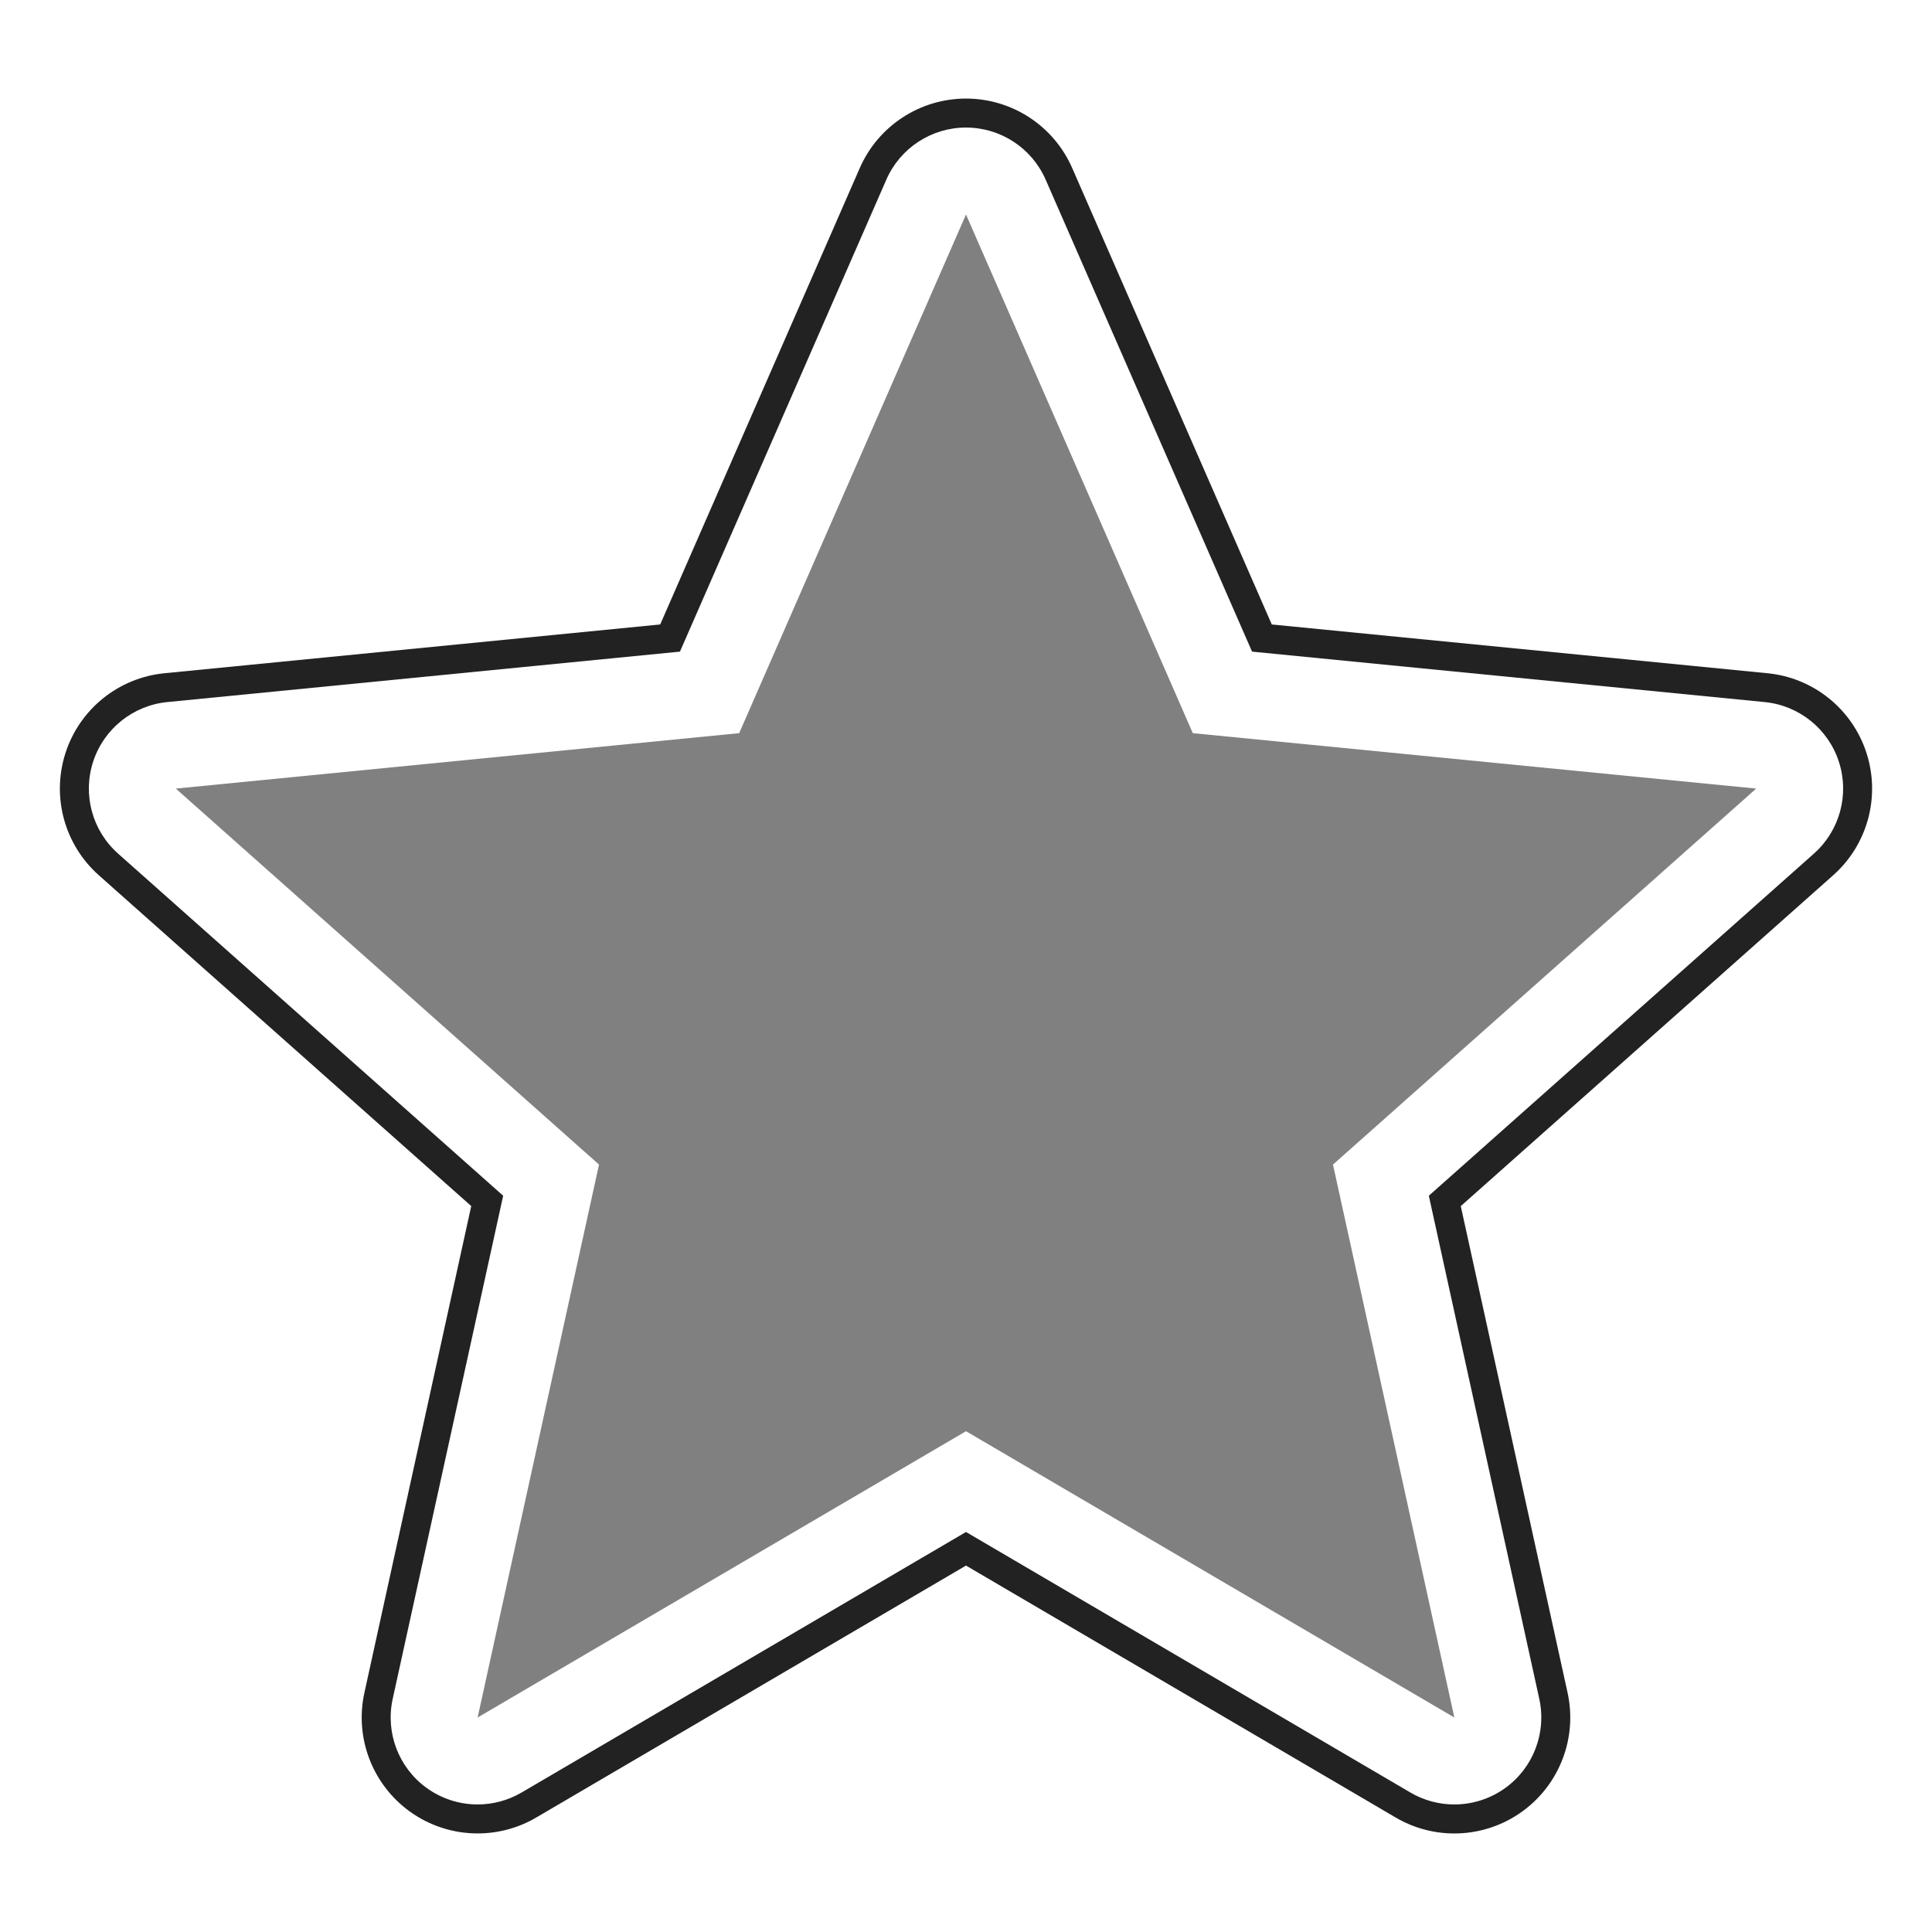 <svg contentscripttype="text/ecmascript" zoomAndPan="magnify" xmlns:xlink="http://www.w3.org/1999/xlink" contentstyletype="text/css" id="Layer_1" enable-background="new 0 0 100 100" version="1.1" width="20px" xml:space="preserve" preserveAspectRatio="xMidYMid meet" viewBox="0 0 100 100" height="20px" xmlns="http://www.w3.org/2000/svg" x="0px" y="0px">
    <style>
		.star-fill {
			fill: gray;
		}
		.green-star .star-fill{
			fill: green;
		}
		.blue-star .star-fill{
			fill: blue;
		}
		.red-star .dynamic-fill {
			fill: #E80C0C;
		}
    </style>
<g>
	<path fill="#222222" d="M24.722,94.898c-1.242,0-2.48-0.385-3.527-1.146c-1.929-1.402-2.845-3.813-2.333-6.141l5.529-25.185   L5.115,45.303c-1.783-1.583-2.458-4.072-1.722-6.339c0.737-2.268,2.746-3.884,5.119-4.117l25.66-2.525L44.502,8.698   C45.458,6.513,47.616,5.102,50,5.102l0,0c2.384,0,4.542,1.412,5.497,3.596l10.33,23.624l25.661,2.525   c2.372,0.233,4.382,1.85,5.118,4.117c0.737,2.268,0.062,4.756-1.721,6.339L75.609,62.428l5.528,25.185   c0.512,2.328-0.405,4.739-2.334,6.141c-1.047,0.761-2.285,1.146-3.527,1.146c-1.045,0-2.094-0.272-3.033-0.824L50,81.034   l-22.244,13.04C26.816,94.626,25.768,94.898,24.722,94.898z"></path>
	<path fill="#FFFFFF" d="M24.722,93.398c-0.932,0-1.86-0.289-2.646-0.859c-1.447-1.051-2.134-2.859-1.75-4.605l5.718-26.043   L6.111,44.182c-1.337-1.188-1.844-3.054-1.291-4.755s2.06-2.913,3.839-3.088l26.535-2.611l10.683-24.43   C46.593,7.66,48.212,6.602,50,6.602l0,0c1.788,0,3.406,1.059,4.123,2.697l10.683,24.429l26.535,2.611   c1.779,0.175,3.287,1.387,3.839,3.088c0.553,1.701,0.046,3.567-1.291,4.755L73.956,61.891l5.717,26.043   c0.383,1.747-0.304,3.555-1.751,4.605c-0.785,0.57-1.714,0.859-2.645,0.859c-0.784,0-1.571-0.204-2.276-0.618L50,79.295   L26.998,92.78C26.292,93.193,25.506,93.398,24.722,93.398z"></path>
</g>
<g>
	<polygon class="star-fill" points="61.739,37.948 50,11.102 38.26,37.948 9.1,40.817 31.005,60.278 24.722,88.898 50,74.079 75.277,88.898    68.995,60.278 90.9,40.817"></polygon>
</g>
</svg>
